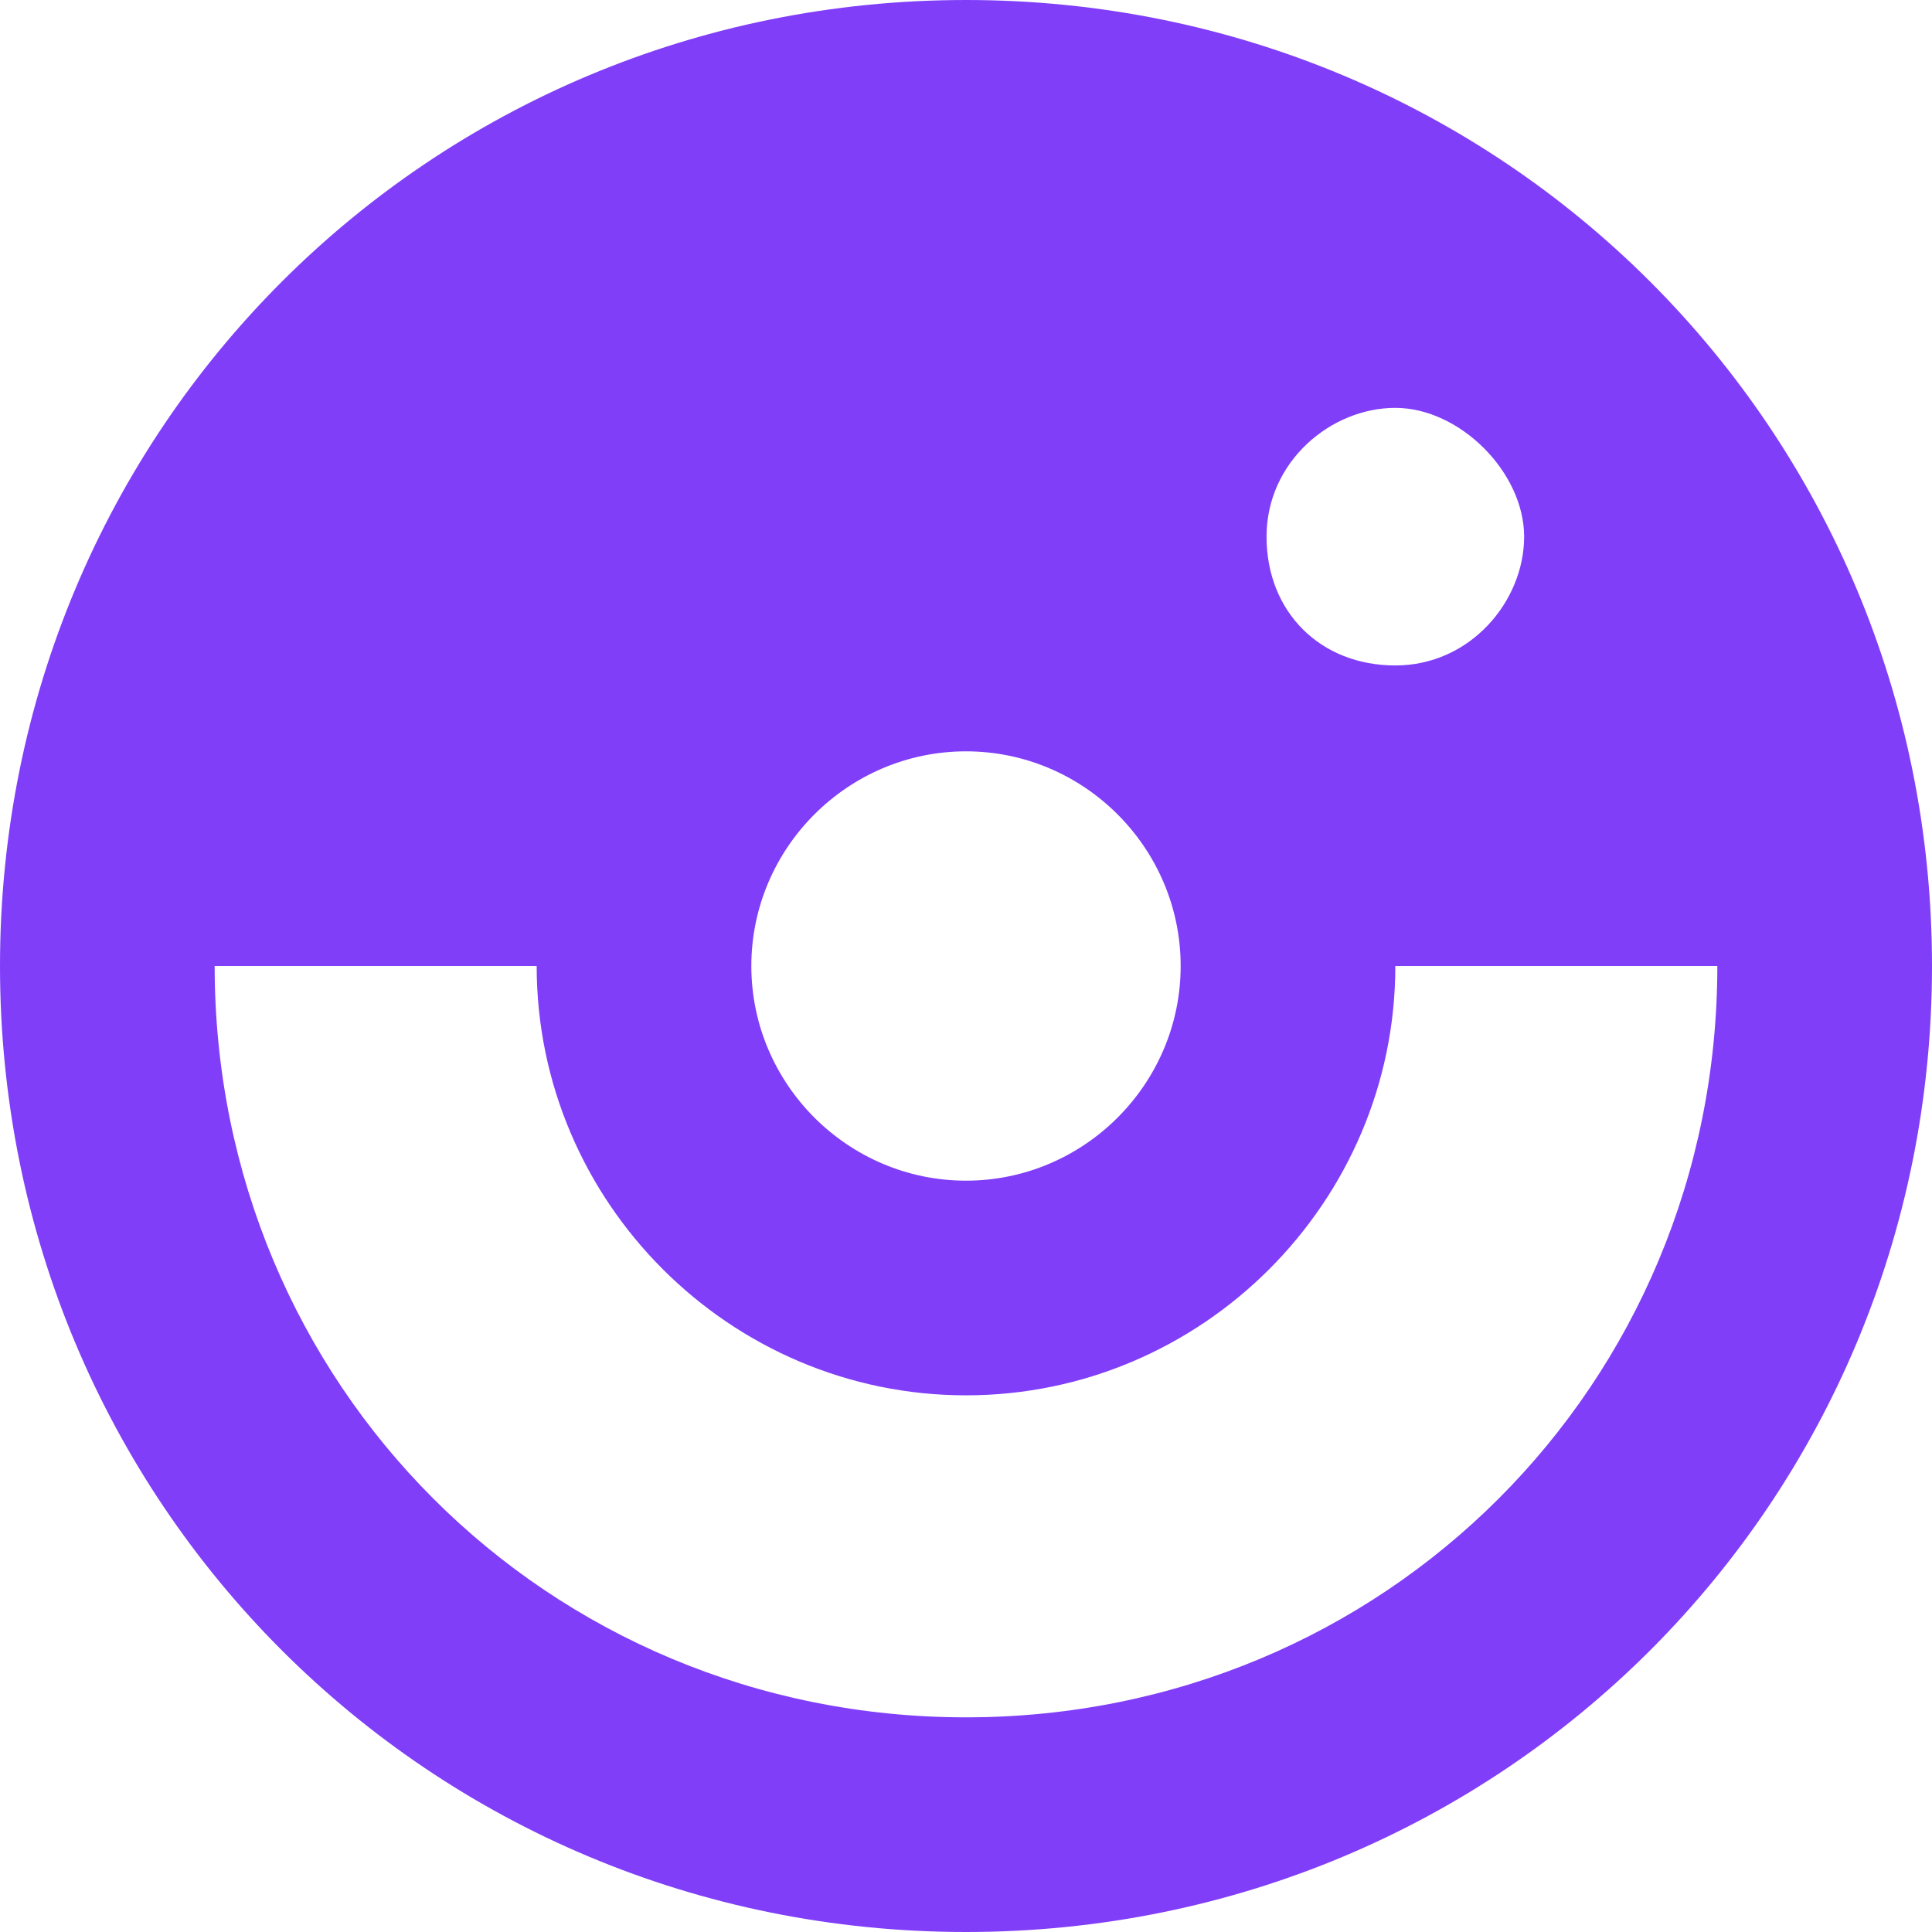 <svg width="100" height="100" viewBox="0 0 100 100" fill="none" xmlns="http://www.w3.org/2000/svg">
<path d="M50 0C22.222 0 0 22.222 0 50C0 77.778 22.222 100 50 100C77.778 100 100 77.778 100 50C100 22.222 77.778 0 50 0ZM50 38.889C56.111 38.889 61.111 43.889 61.111 50C61.111 56.111 56.111 61.111 50 61.111C43.889 61.111 38.889 56.111 38.889 50C38.889 43.889 43.889 38.889 50 38.889ZM65.556 27.778C65.556 23.889 68.889 21.111 72.222 21.111C75.556 21.111 78.889 24.444 78.889 27.778C78.889 31.111 76.111 34.444 72.222 34.444C68.333 34.444 65.556 31.667 65.556 27.778V27.778ZM50 88.889C28.333 88.889 11.111 71.667 11.111 50H27.778C27.778 62.222 37.778 72.222 50 72.222C62.222 72.222 72.222 62.222 72.222 50H88.889C88.889 71.667 71.667 88.889 50 88.889Z" fill="#803EF9"/>
</svg>
